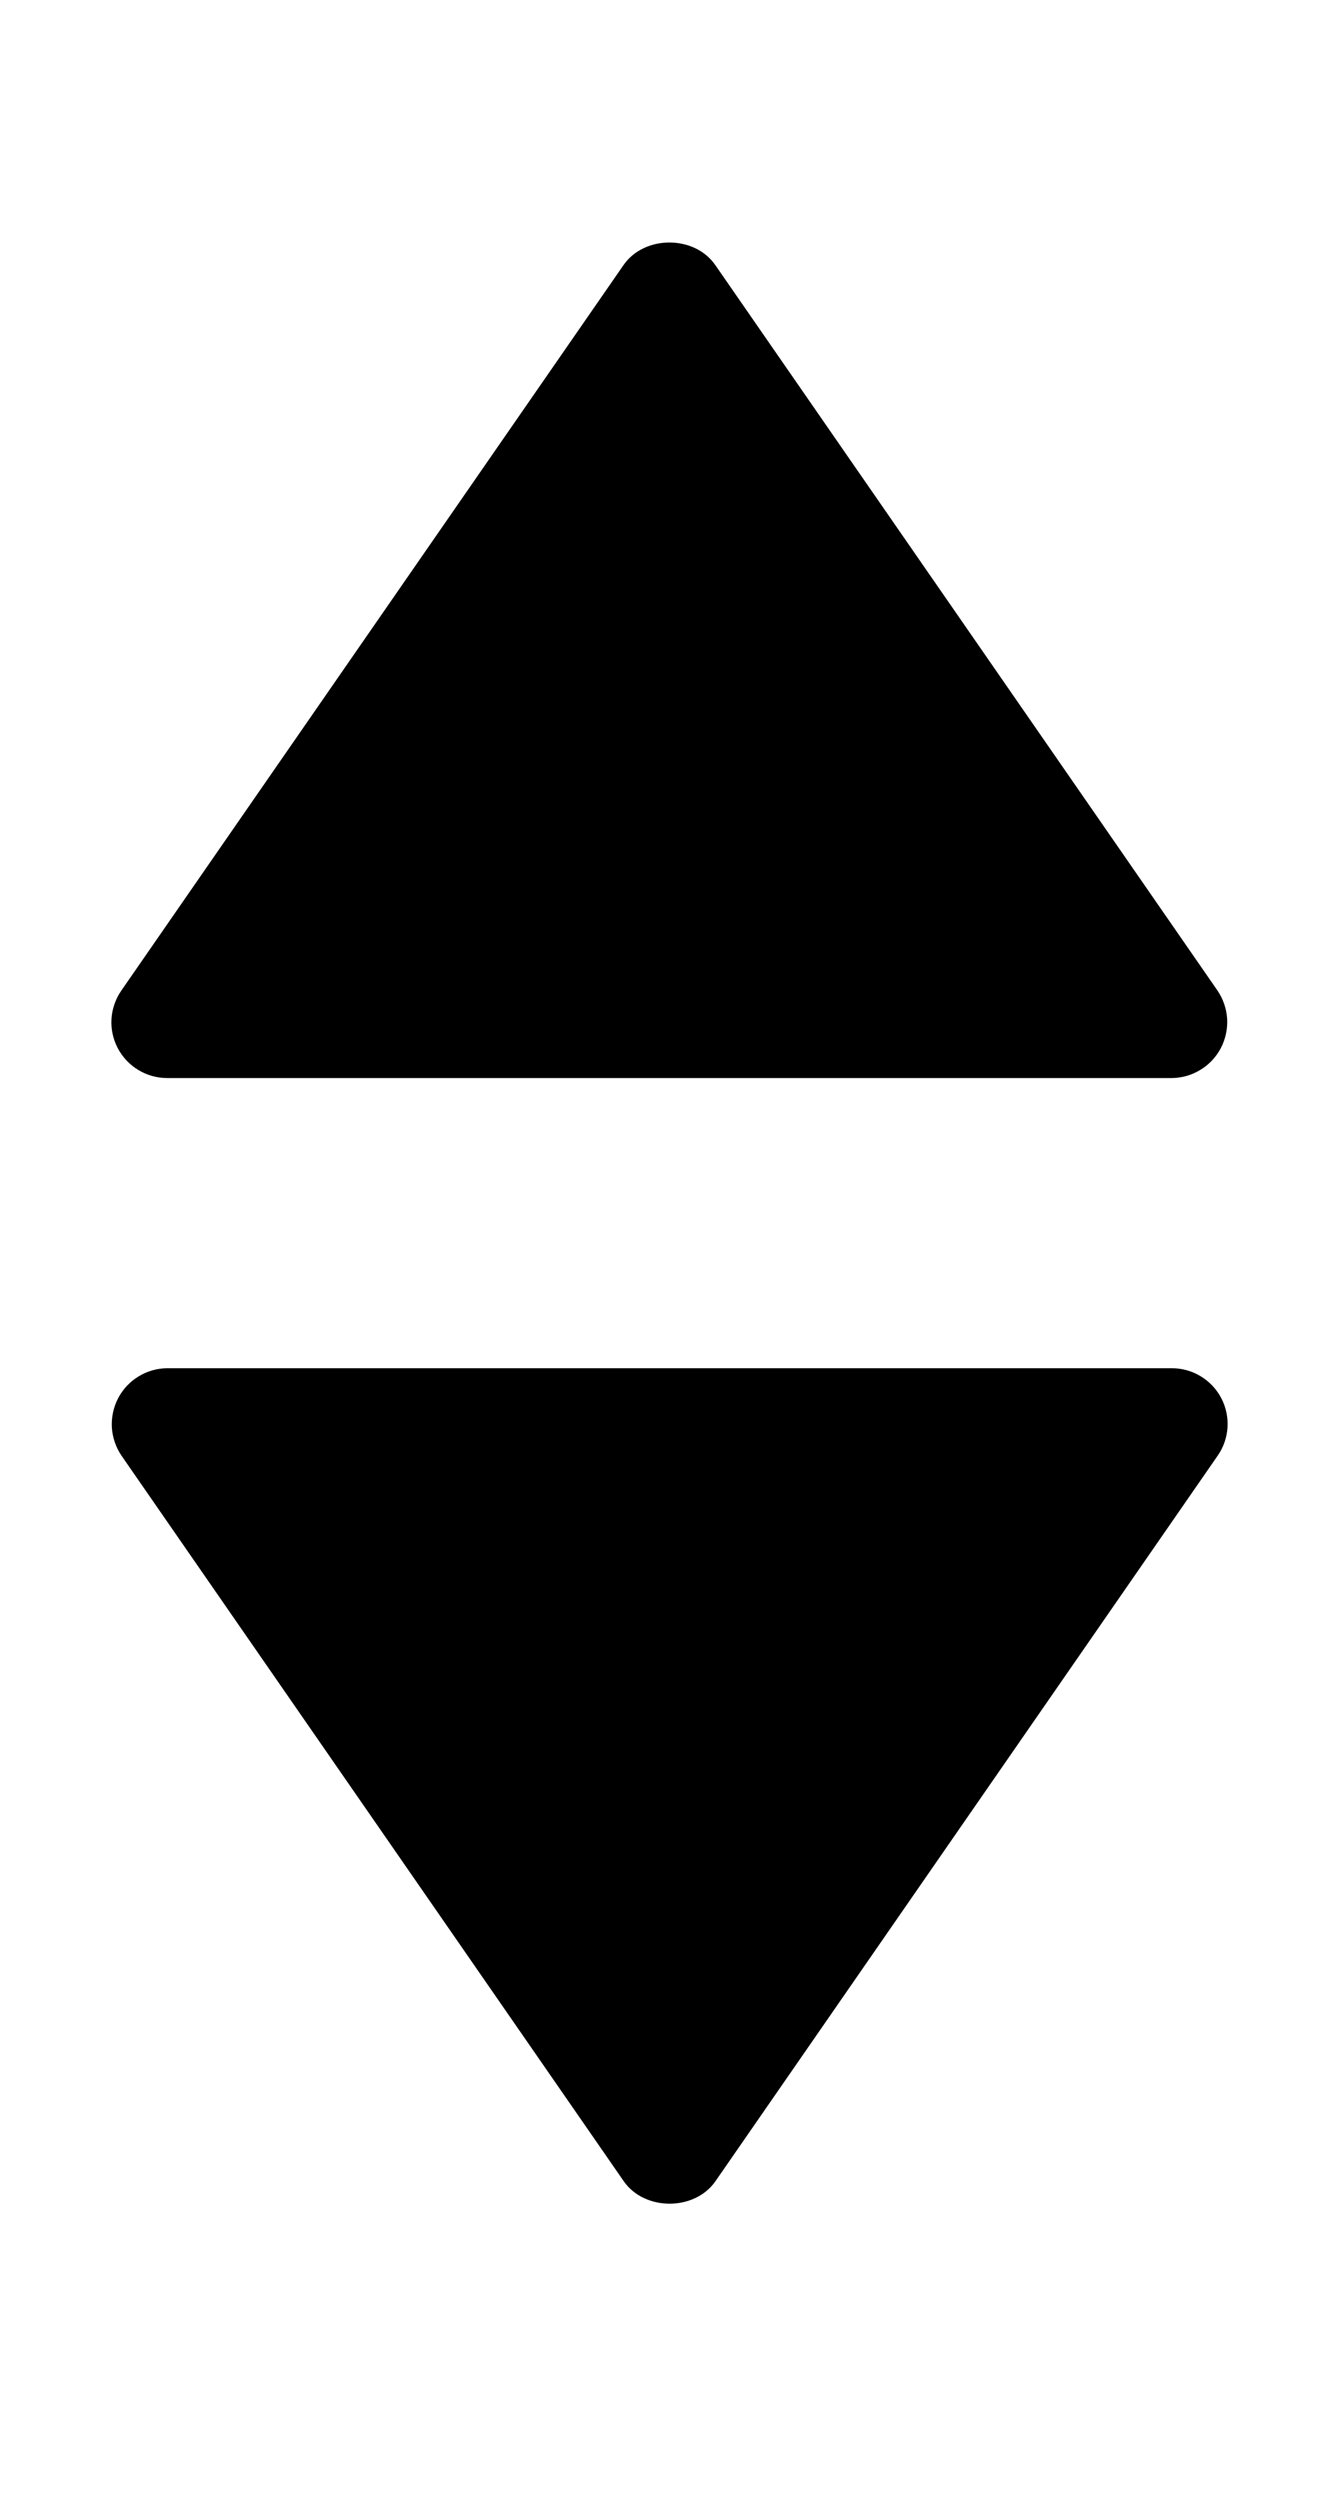 <svg width="15" height="28" viewBox="0 0 15 28" fill="none" xmlns="http://www.w3.org/2000/svg">
<path d="M1.873 12.075H13.123C13.237 12.075 13.349 12.043 13.446 11.984C13.544 11.925 13.623 11.841 13.676 11.74C13.729 11.639 13.753 11.525 13.747 11.412C13.74 11.298 13.702 11.188 13.638 11.094L8.013 2.969C7.78 2.632 7.218 2.632 6.985 2.969L1.36 11.094C1.295 11.188 1.256 11.298 1.249 11.412C1.242 11.526 1.266 11.639 1.319 11.74C1.372 11.841 1.452 11.926 1.55 11.985C1.647 12.044 1.759 12.075 1.873 12.075Z" fill="black"/>
<path d="M13.127 15.325L1.877 15.325C1.763 15.325 1.651 15.357 1.554 15.416C1.456 15.475 1.377 15.559 1.324 15.66C1.271 15.761 1.247 15.875 1.253 15.988C1.26 16.102 1.298 16.212 1.362 16.306L6.987 24.431C7.22 24.767 7.782 24.767 8.015 24.431L13.64 16.306C13.706 16.212 13.744 16.102 13.751 15.988C13.758 15.874 13.734 15.761 13.681 15.66C13.628 15.559 13.548 15.474 13.45 15.415C13.353 15.356 13.241 15.325 13.127 15.325Z" fill="black"/>
</svg>
